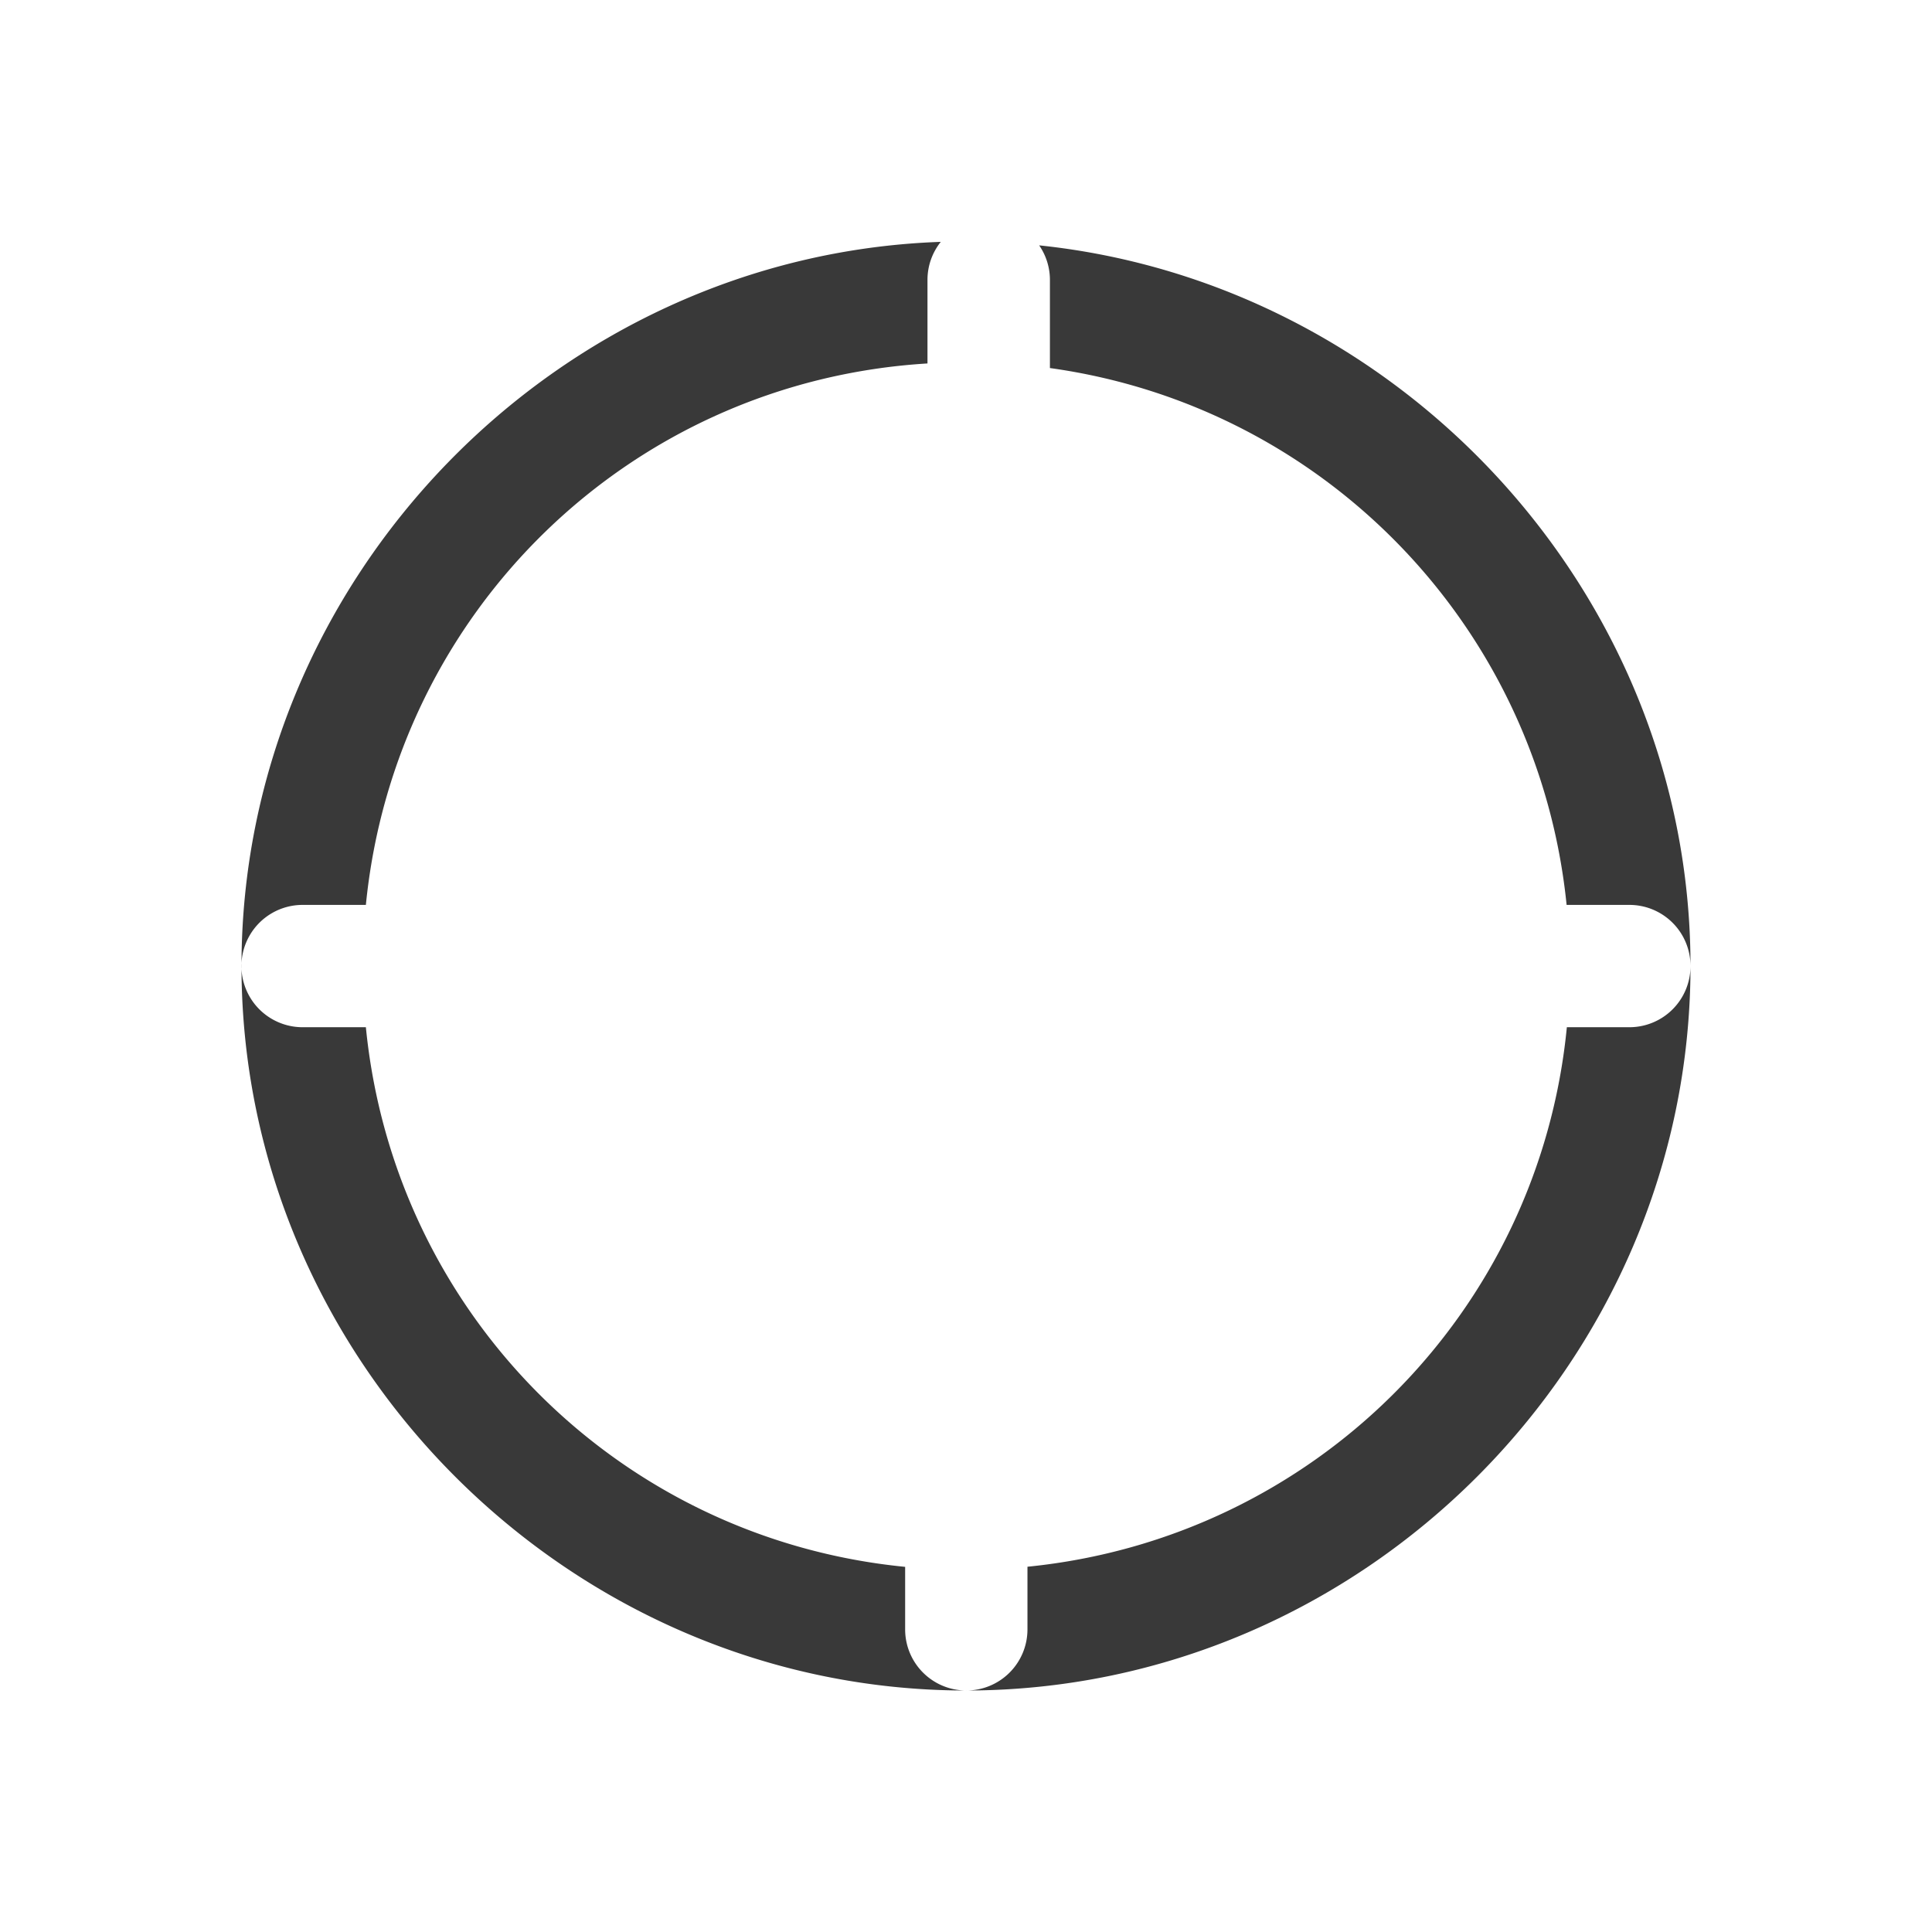 <svg xmlns="http://www.w3.org/2000/svg" fill="none" viewBox="0 0 16 16"><path fill="#393939" fill-rule="evenodd" d="M7.792 2.003C4.606 2.113 2 4.791 2 8c0 3.282 2.724 6 6 6h.002a.506.506 0 0 1-.506-.506v-.518c-2.37-.233-4.232-2.099-4.466-4.469h-.524a.506.506 0 1 1 0-1.013h.524c.24-2.429 2.191-4.335 4.651-4.484V2.318c0-.119.041-.228.11-.315ZM8.509 13.494v-.519c2.368-.236 4.236-2.1 4.467-4.468h.518A.506.506 0 0 0 14 8c0 3.281-2.715 5.998-5.996 6a.506.506 0 0 0 .505-.506ZM12.974 7.494c-.233-2.3-2.003-4.13-4.279-4.446v-.73a.504.504 0 0 0-.089-.286C11.608 2.345 14 4.929 14 8a.506.506 0 0 0-.506-.506h-.52Z" /></svg>